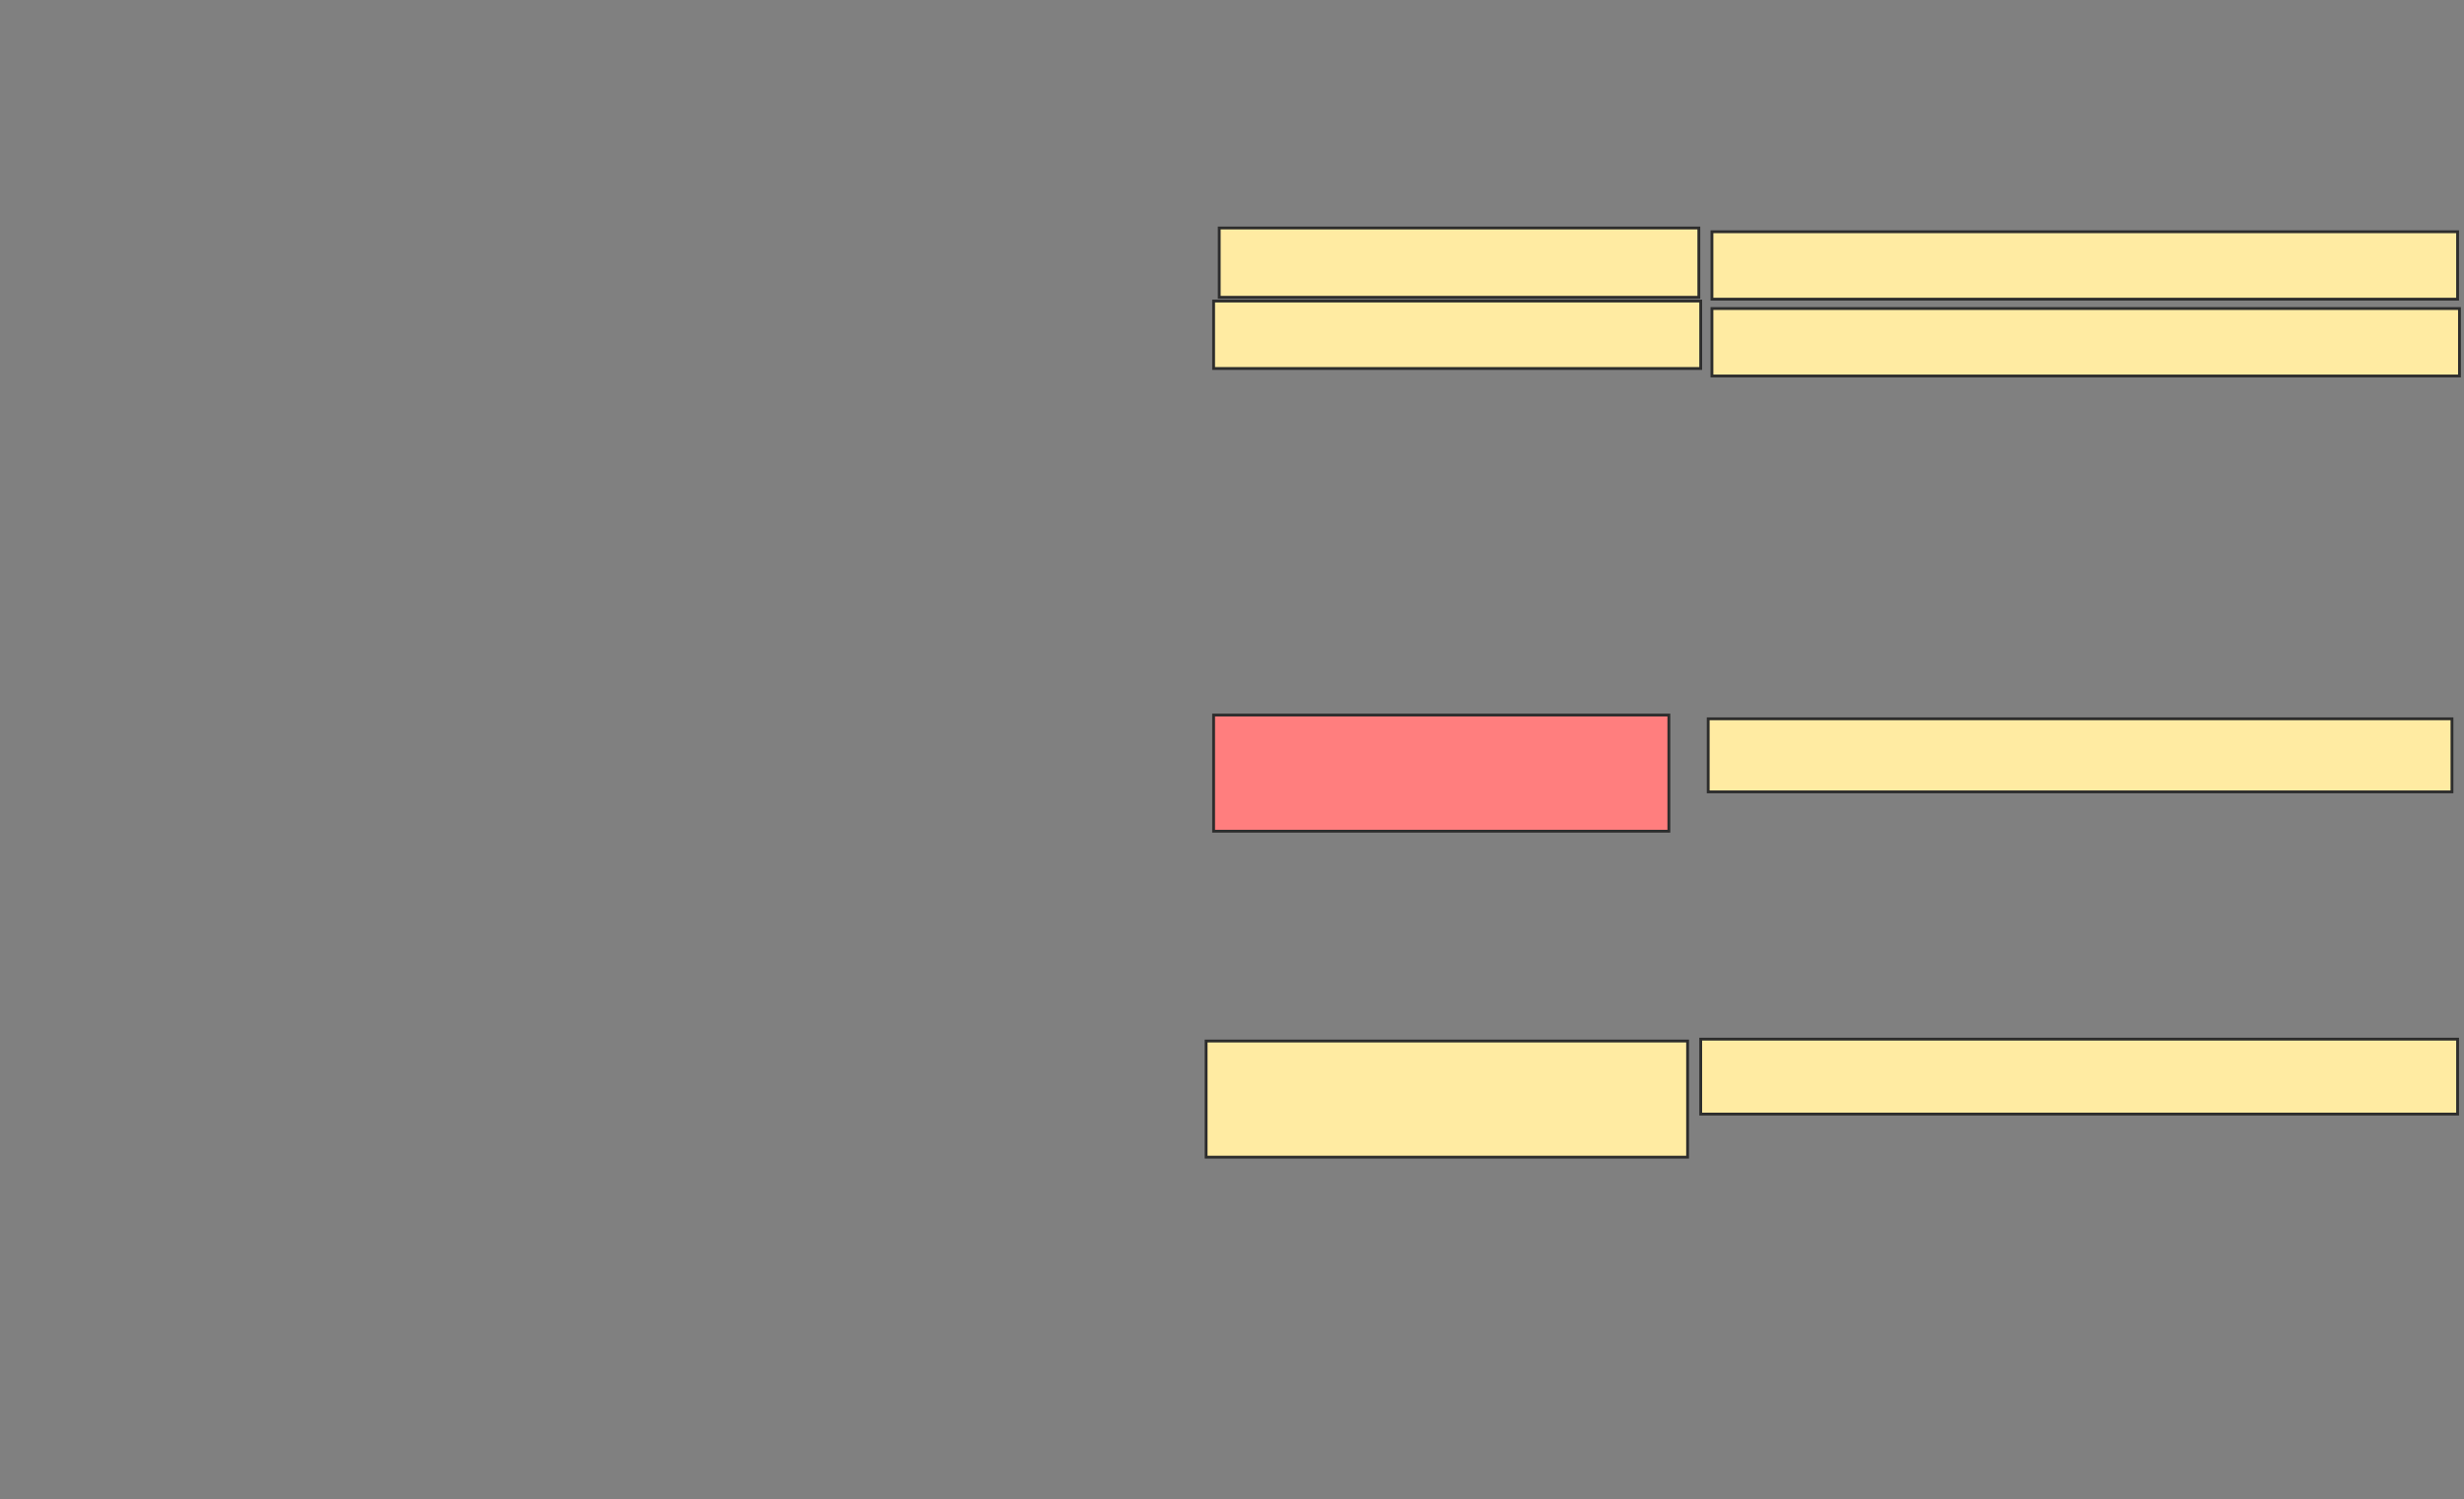 <svg height="530" width="871" xmlns="http://www.w3.org/2000/svg">
 <rect width="100%" height="100%" fill="#808080" stroke="none"/>
 <!-- Created with Image Occlusion Enhanced -->
 <g>
  <title>Labels</title>
 </g>
 <g>
  <title>Masks</title>
  <rect fill="#FFEBA2" height="23.841" id="b2452f21b1d34718ac9d7686ec628491-ao-1" stroke="#2D2D2D" width="263.576" x="605.159" y="81.921"/>
  <rect fill="#FFEBA2" height="23.841" id="b2452f21b1d34718ac9d7686ec628491-ao-2" stroke="#2D2D2D" stroke-dasharray="null" stroke-linecap="null" stroke-linejoin="null" width="264.238" x="605.159" y="109.073"/>
  <rect fill="#FFEBA2" height="25.828" id="b2452f21b1d34718ac9d7686ec628491-ao-3" stroke="#2D2D2D" stroke-dasharray="null" stroke-linecap="null" stroke-linejoin="null" width="262.914" x="603.834" y="254.106"/>
  <rect fill="#FFEBA2" height="26.49" id="b2452f21b1d34718ac9d7686ec628491-ao-4" stroke="#2D2D2D" stroke-dasharray="null" stroke-linecap="null" stroke-linejoin="null" width="267.55" x="601.185" y="367.351"/>
  <rect fill="#FFEBA2" height="24.503" id="b2452f21b1d34718ac9d7686ec628491-ao-5" stroke="#2D2D2D" stroke-dasharray="null" stroke-linecap="null" stroke-linejoin="null" width="169.536" x="430.987" y="80.596"/>
  <rect fill="#FFEBA2" height="23.841" id="b2452f21b1d34718ac9d7686ec628491-ao-6" stroke="#2D2D2D" stroke-dasharray="null" stroke-linecap="null" stroke-linejoin="null" width="172.185" x="429" y="106.424"/>
  <rect class="qshape" fill="#FF7E7E" height="41.06" id="b2452f21b1d34718ac9d7686ec628491-ao-7" stroke="#2D2D2D" stroke-dasharray="null" stroke-linecap="null" stroke-linejoin="null" width="160.927" x="429" y="252.781"/>
  <rect fill="#FFEBA2" height="41.06" id="b2452f21b1d34718ac9d7686ec628491-ao-8" stroke="#2D2D2D" stroke-dasharray="null" stroke-linecap="null" stroke-linejoin="null" width="170.199" x="426.351" y="368.013"/>
 </g>
</svg>